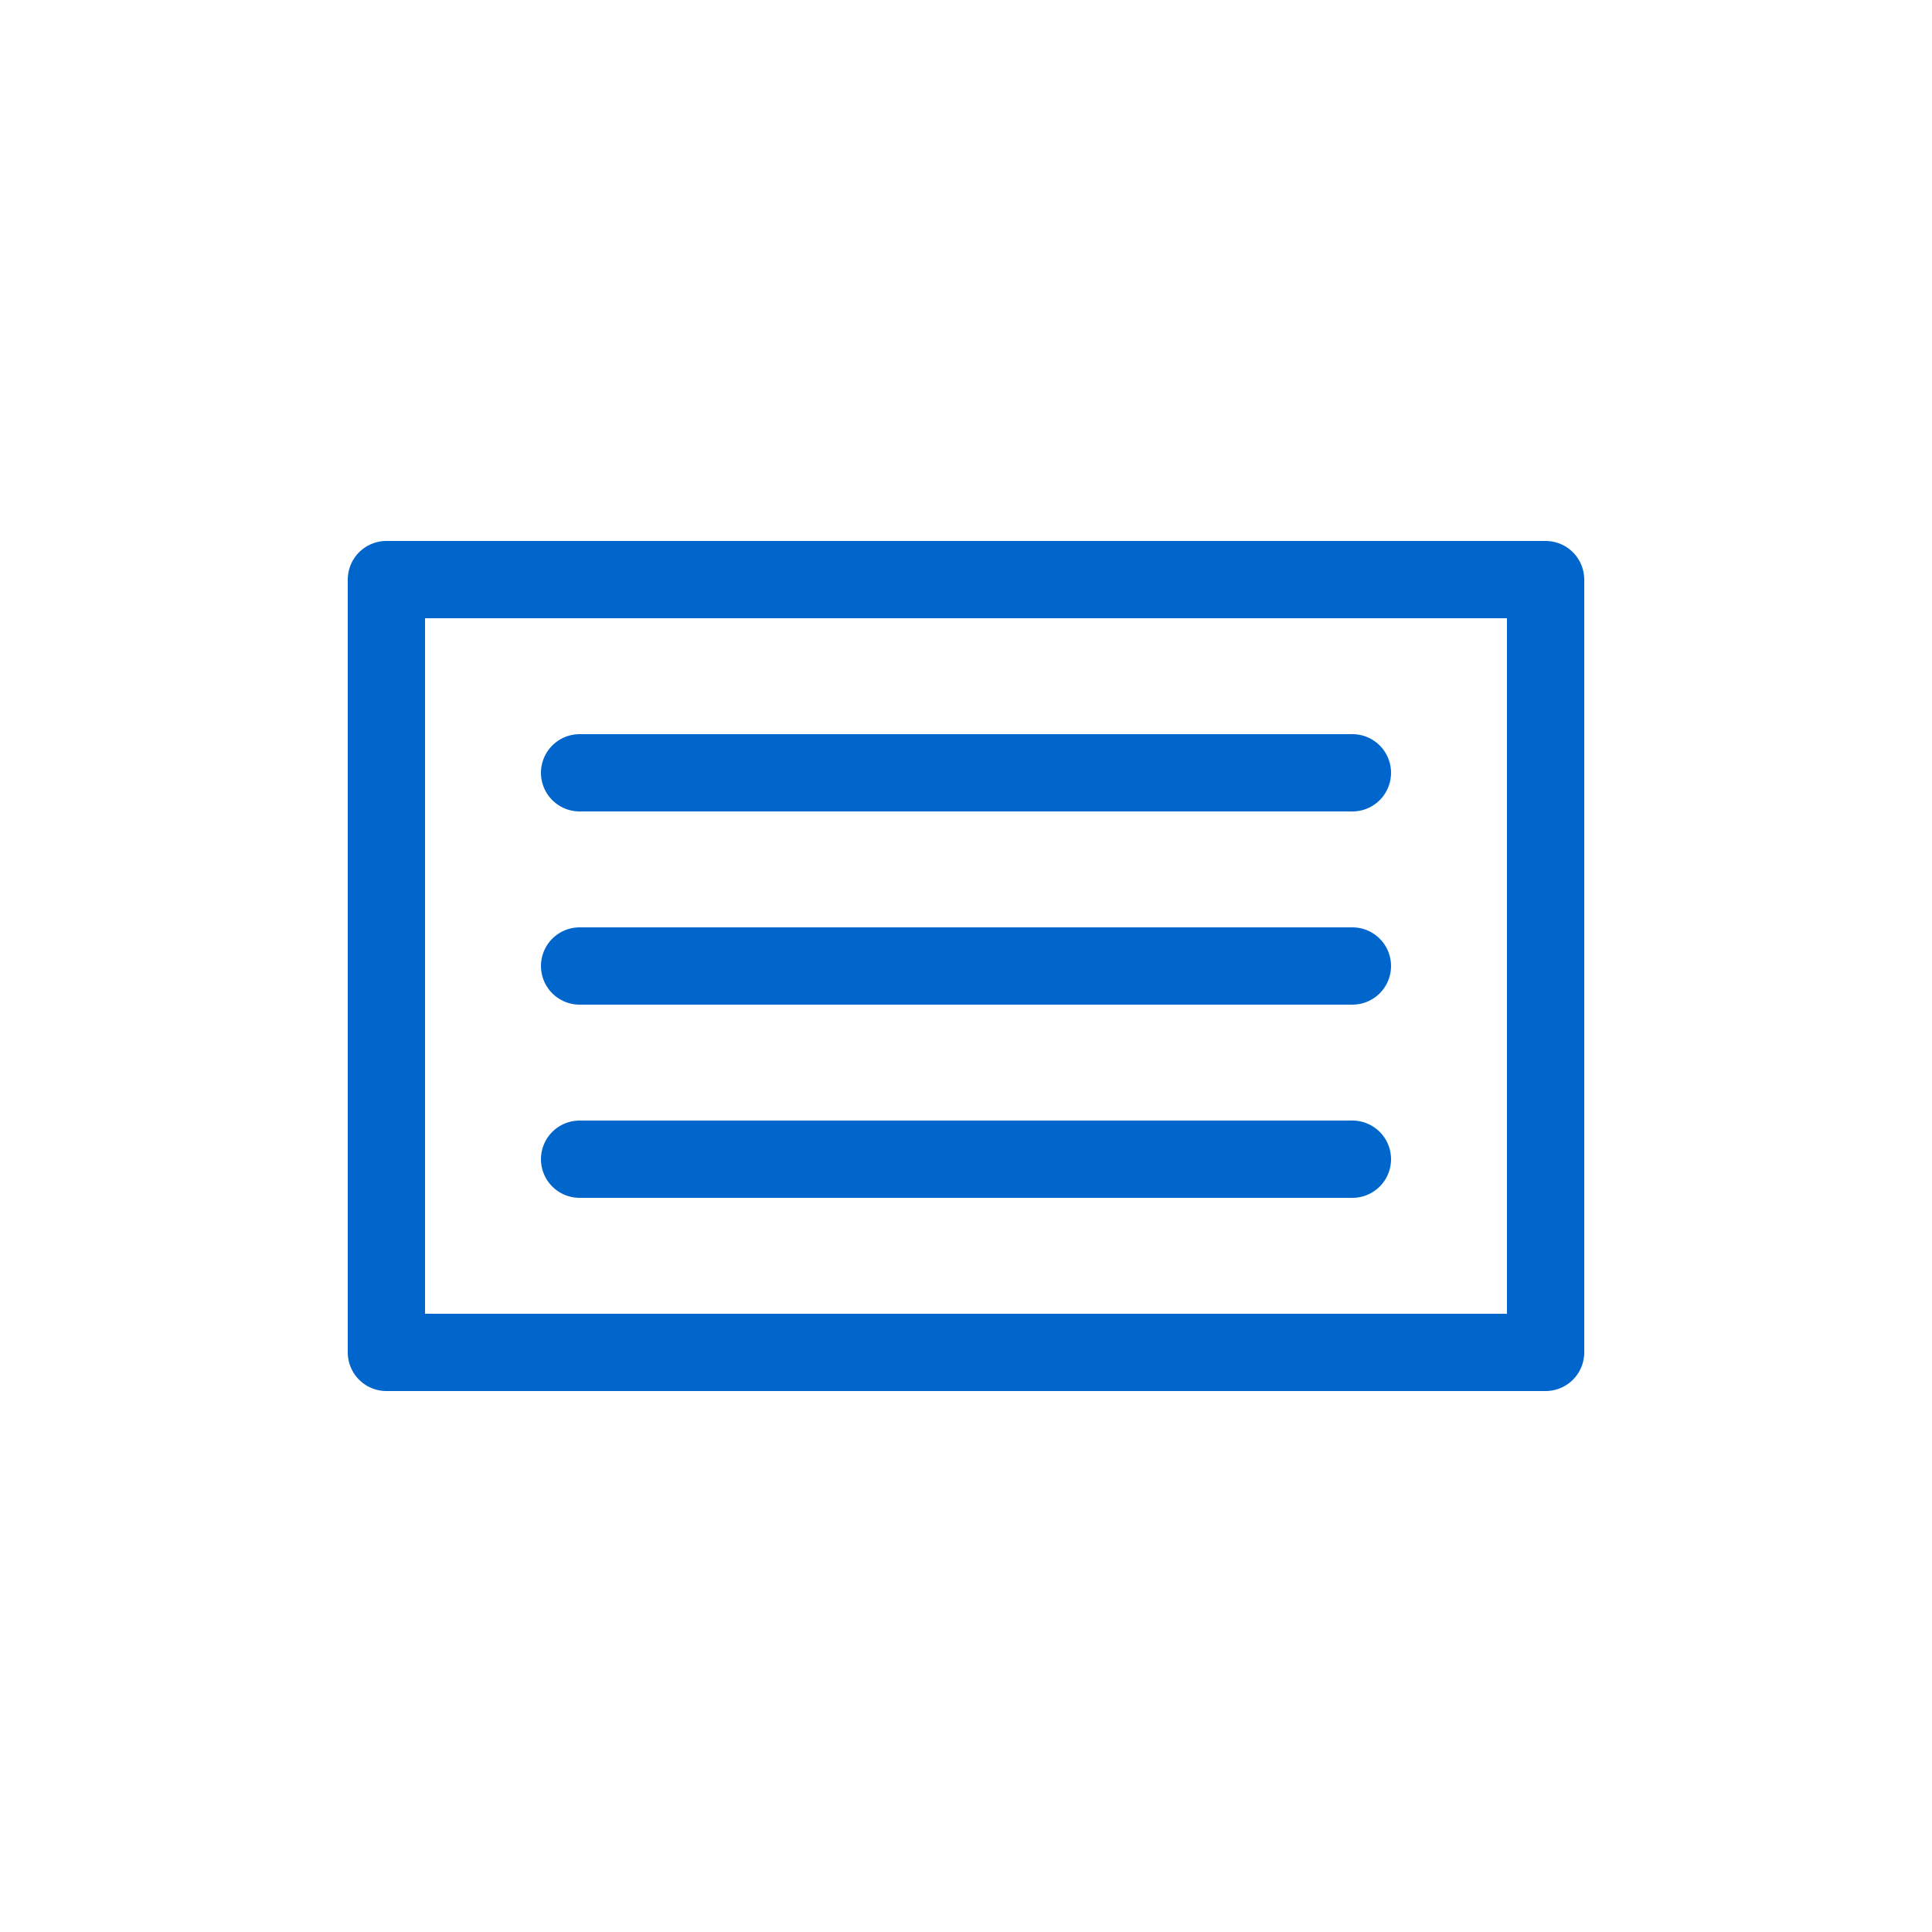 <svg width="50" height="50" viewBox="0 0 50 50" fill="none" xmlns="http://www.w3.org/2000/svg">
  <path d="M10 15H40V35H10V15ZM15 20H35M15 25H35M15 30H35" stroke="#0066cc" stroke-width="2" stroke-linecap="round" stroke-linejoin="round"/>
</svg>
